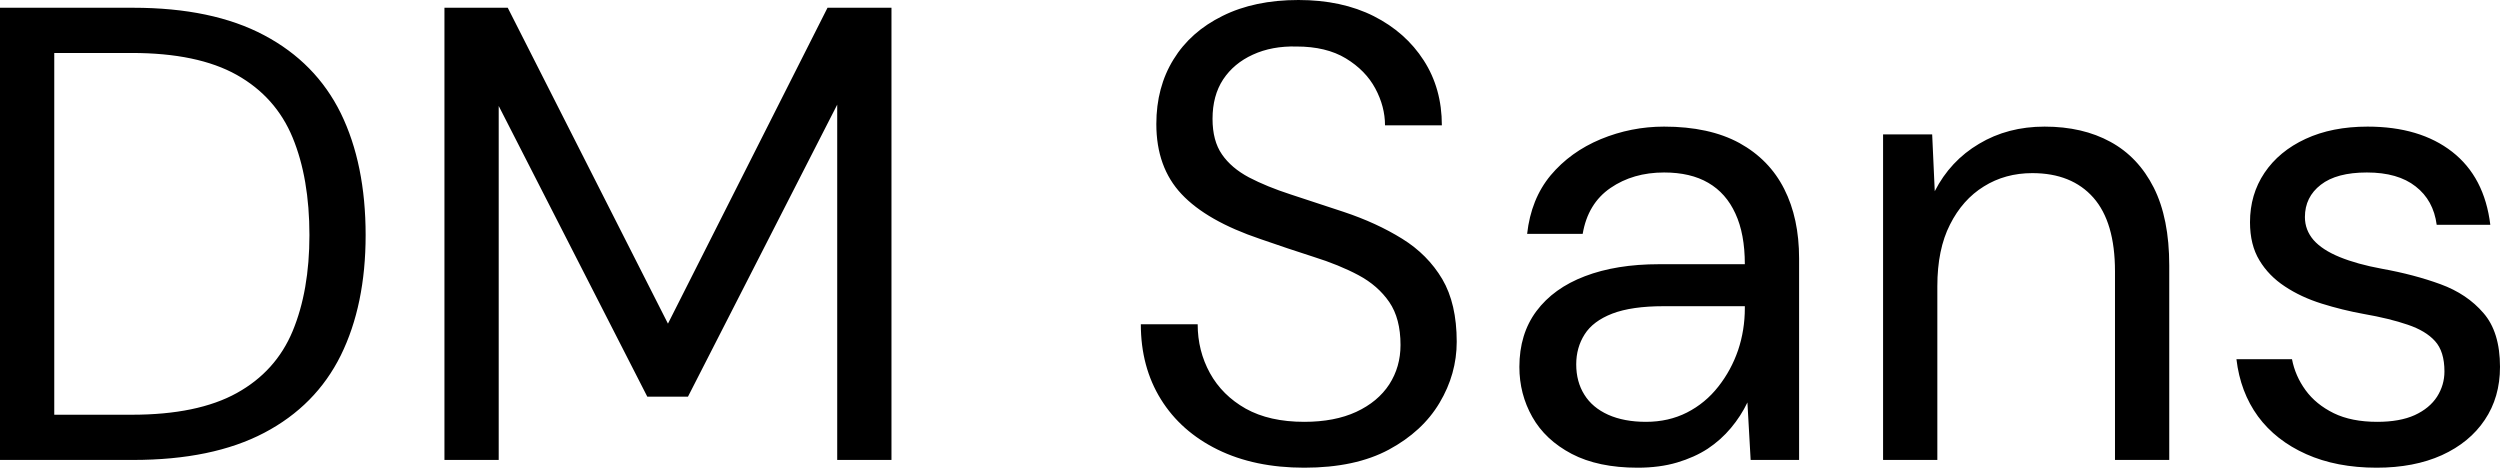 <svg xmlns="http://www.w3.org/2000/svg" viewBox="0 14 193.5 36.2" data-asc="0.992" width="193.5" height="36.2"><defs/><g><g fill="#000000"><g transform="translate(0, 0)"><path d="M0 49.60L0 14.60L10.30 14.60Q16.45 14.60 20.45 16.73Q24.45 18.85 26.38 22.77Q28.30 26.70 28.30 32.20Q28.30 37.60 26.38 41.50Q24.45 45.40 20.45 47.50Q16.45 49.60 10.30 49.60L0 49.60M4.20 46.10L10.20 46.10Q15.30 46.10 18.33 44.42Q21.35 42.75 22.65 39.63Q23.95 36.50 23.95 32.20Q23.95 27.80 22.65 24.65Q21.35 21.50 18.33 19.80Q15.30 18.10 10.20 18.10L4.20 18.10L4.20 46.10ZM34.40 49.60L34.40 14.60L39.30 14.60L51.70 39.05L51.70 39.05L64.05 14.60L69 14.60L69 49.60L64.80 49.60L64.80 22.10L64.80 22.10L53.25 44.70L50.10 44.70L38.60 22.20L38.60 22.20L38.60 49.60L34.40 49.60ZM100.95 50.20Q97.10 50.20 94.25 48.80Q91.40 47.40 89.85 44.90Q88.30 42.40 88.30 39.10L92.70 39.10Q92.70 41.15 93.65 42.88Q94.60 44.60 96.42 45.63Q98.25 46.65 100.95 46.65Q103.30 46.65 104.97 45.88Q106.65 45.10 107.53 43.75Q108.40 42.40 108.40 40.70Q108.40 38.65 107.53 37.38Q106.65 36.10 105.15 35.30Q103.65 34.50 101.67 33.88Q99.70 33.25 97.55 32.50Q93.40 31.10 91.45 29.02Q89.50 26.95 89.50 23.60Q89.50 20.75 90.83 18.60Q92.15 16.45 94.63 15.23Q97.10 14 100.50 14Q103.85 14 106.33 15.25Q108.80 16.50 110.20 18.68Q111.60 20.85 111.60 23.70L107.20 23.70Q107.20 22.25 106.45 20.85Q105.70 19.45 104.17 18.52Q102.65 17.60 100.35 17.60Q98.45 17.55 96.97 18.23Q95.50 18.90 94.67 20.15Q93.85 21.40 93.85 23.20Q93.85 24.90 94.58 25.95Q95.30 27 96.67 27.73Q98.05 28.45 99.90 29.05Q101.75 29.65 104 30.40Q106.55 31.25 108.53 32.48Q110.50 33.70 111.63 35.60Q112.75 37.50 112.75 40.45Q112.75 42.95 111.42 45.18Q110.10 47.40 107.50 48.80Q104.90 50.20 100.95 50.20ZM126.75 50.20Q123.70 50.20 121.65 49.13Q119.60 48.05 118.60 46.27Q117.60 44.50 117.60 42.40Q117.60 39.85 118.92 38.08Q120.25 36.30 122.67 35.38Q125.10 34.45 128.40 34.45L135.05 34.45Q135.05 32.10 134.32 30.53Q133.60 28.95 132.22 28.15Q130.85 27.35 128.80 27.35Q126.40 27.35 124.65 28.55Q122.90 29.75 122.50 32.10L118.20 32.10Q118.50 29.40 120.02 27.57Q121.55 25.75 123.90 24.77Q126.25 23.80 128.80 23.80Q132.30 23.80 134.63 25.07Q136.95 26.35 138.10 28.63Q139.25 30.90 139.25 34L139.25 49.60L135.50 49.60L135.25 45.15L135.25 45.15Q134.75 46.20 133.97 47.13Q133.20 48.05 132.18 48.73Q131.15 49.40 129.80 49.80Q128.45 50.20 126.75 50.20M127.40 46.65Q129.15 46.65 130.57 45.93Q132 45.20 133 43.92Q134 42.65 134.53 41.10Q135.05 39.55 135.05 37.85L135.05 37.70L128.75 37.70Q126.30 37.70 124.80 38.27Q123.30 38.85 122.65 39.88Q122 40.90 122 42.20Q122 43.55 122.63 44.55Q123.25 45.55 124.47 46.10Q125.70 46.65 127.40 46.65ZM145.75 49.60L145.75 24.40L149.55 24.40L149.75 28.80L149.75 28.80Q150.95 26.45 153.18 25.13Q155.40 23.80 158.25 23.80Q161.20 23.80 163.35 24.98Q165.50 26.15 166.70 28.52Q167.90 30.90 167.90 34.55L167.90 49.60L163.70 49.60L163.70 35Q163.70 31.20 162.03 29.30Q160.35 27.40 157.30 27.40Q155.20 27.40 153.55 28.43Q151.90 29.45 150.93 31.38Q149.95 33.30 149.95 36.15L149.95 49.60L145.75 49.60ZM183.95 50.20Q180.85 50.20 178.50 49.15Q176.15 48.10 174.77 46.23Q173.40 44.35 173.10 41.80L177.40 41.80Q177.65 43.10 178.45 44.20Q179.25 45.30 180.63 45.98Q182 46.65 184 46.65Q185.75 46.65 186.90 46.13Q188.05 45.60 188.63 44.70Q189.20 43.80 189.20 42.75Q189.20 41.20 188.47 40.40Q187.75 39.60 186.35 39.13Q184.95 38.65 182.95 38.30Q181.30 38 179.70 37.50Q178.10 37 176.85 36.17Q175.60 35.35 174.88 34.15Q174.15 32.95 174.15 31.20Q174.15 29.05 175.27 27.38Q176.40 25.70 178.45 24.75Q180.50 23.80 183.25 23.80Q187.30 23.80 189.80 25.75Q192.30 27.70 192.75 31.40L188.60 31.40Q188.35 29.50 186.97 28.43Q185.60 27.35 183.20 27.35Q180.85 27.35 179.63 28.30Q178.40 29.25 178.40 30.80Q178.40 31.80 179.07 32.58Q179.75 33.35 181.10 33.90Q182.45 34.45 184.35 34.80Q186.85 35.25 188.90 36Q190.95 36.75 192.22 38.23Q193.50 39.70 193.50 42.40Q193.50 44.75 192.32 46.50Q191.15 48.25 189 49.23Q186.85 50.20 183.95 50.20Z"/></g></g></g></svg>